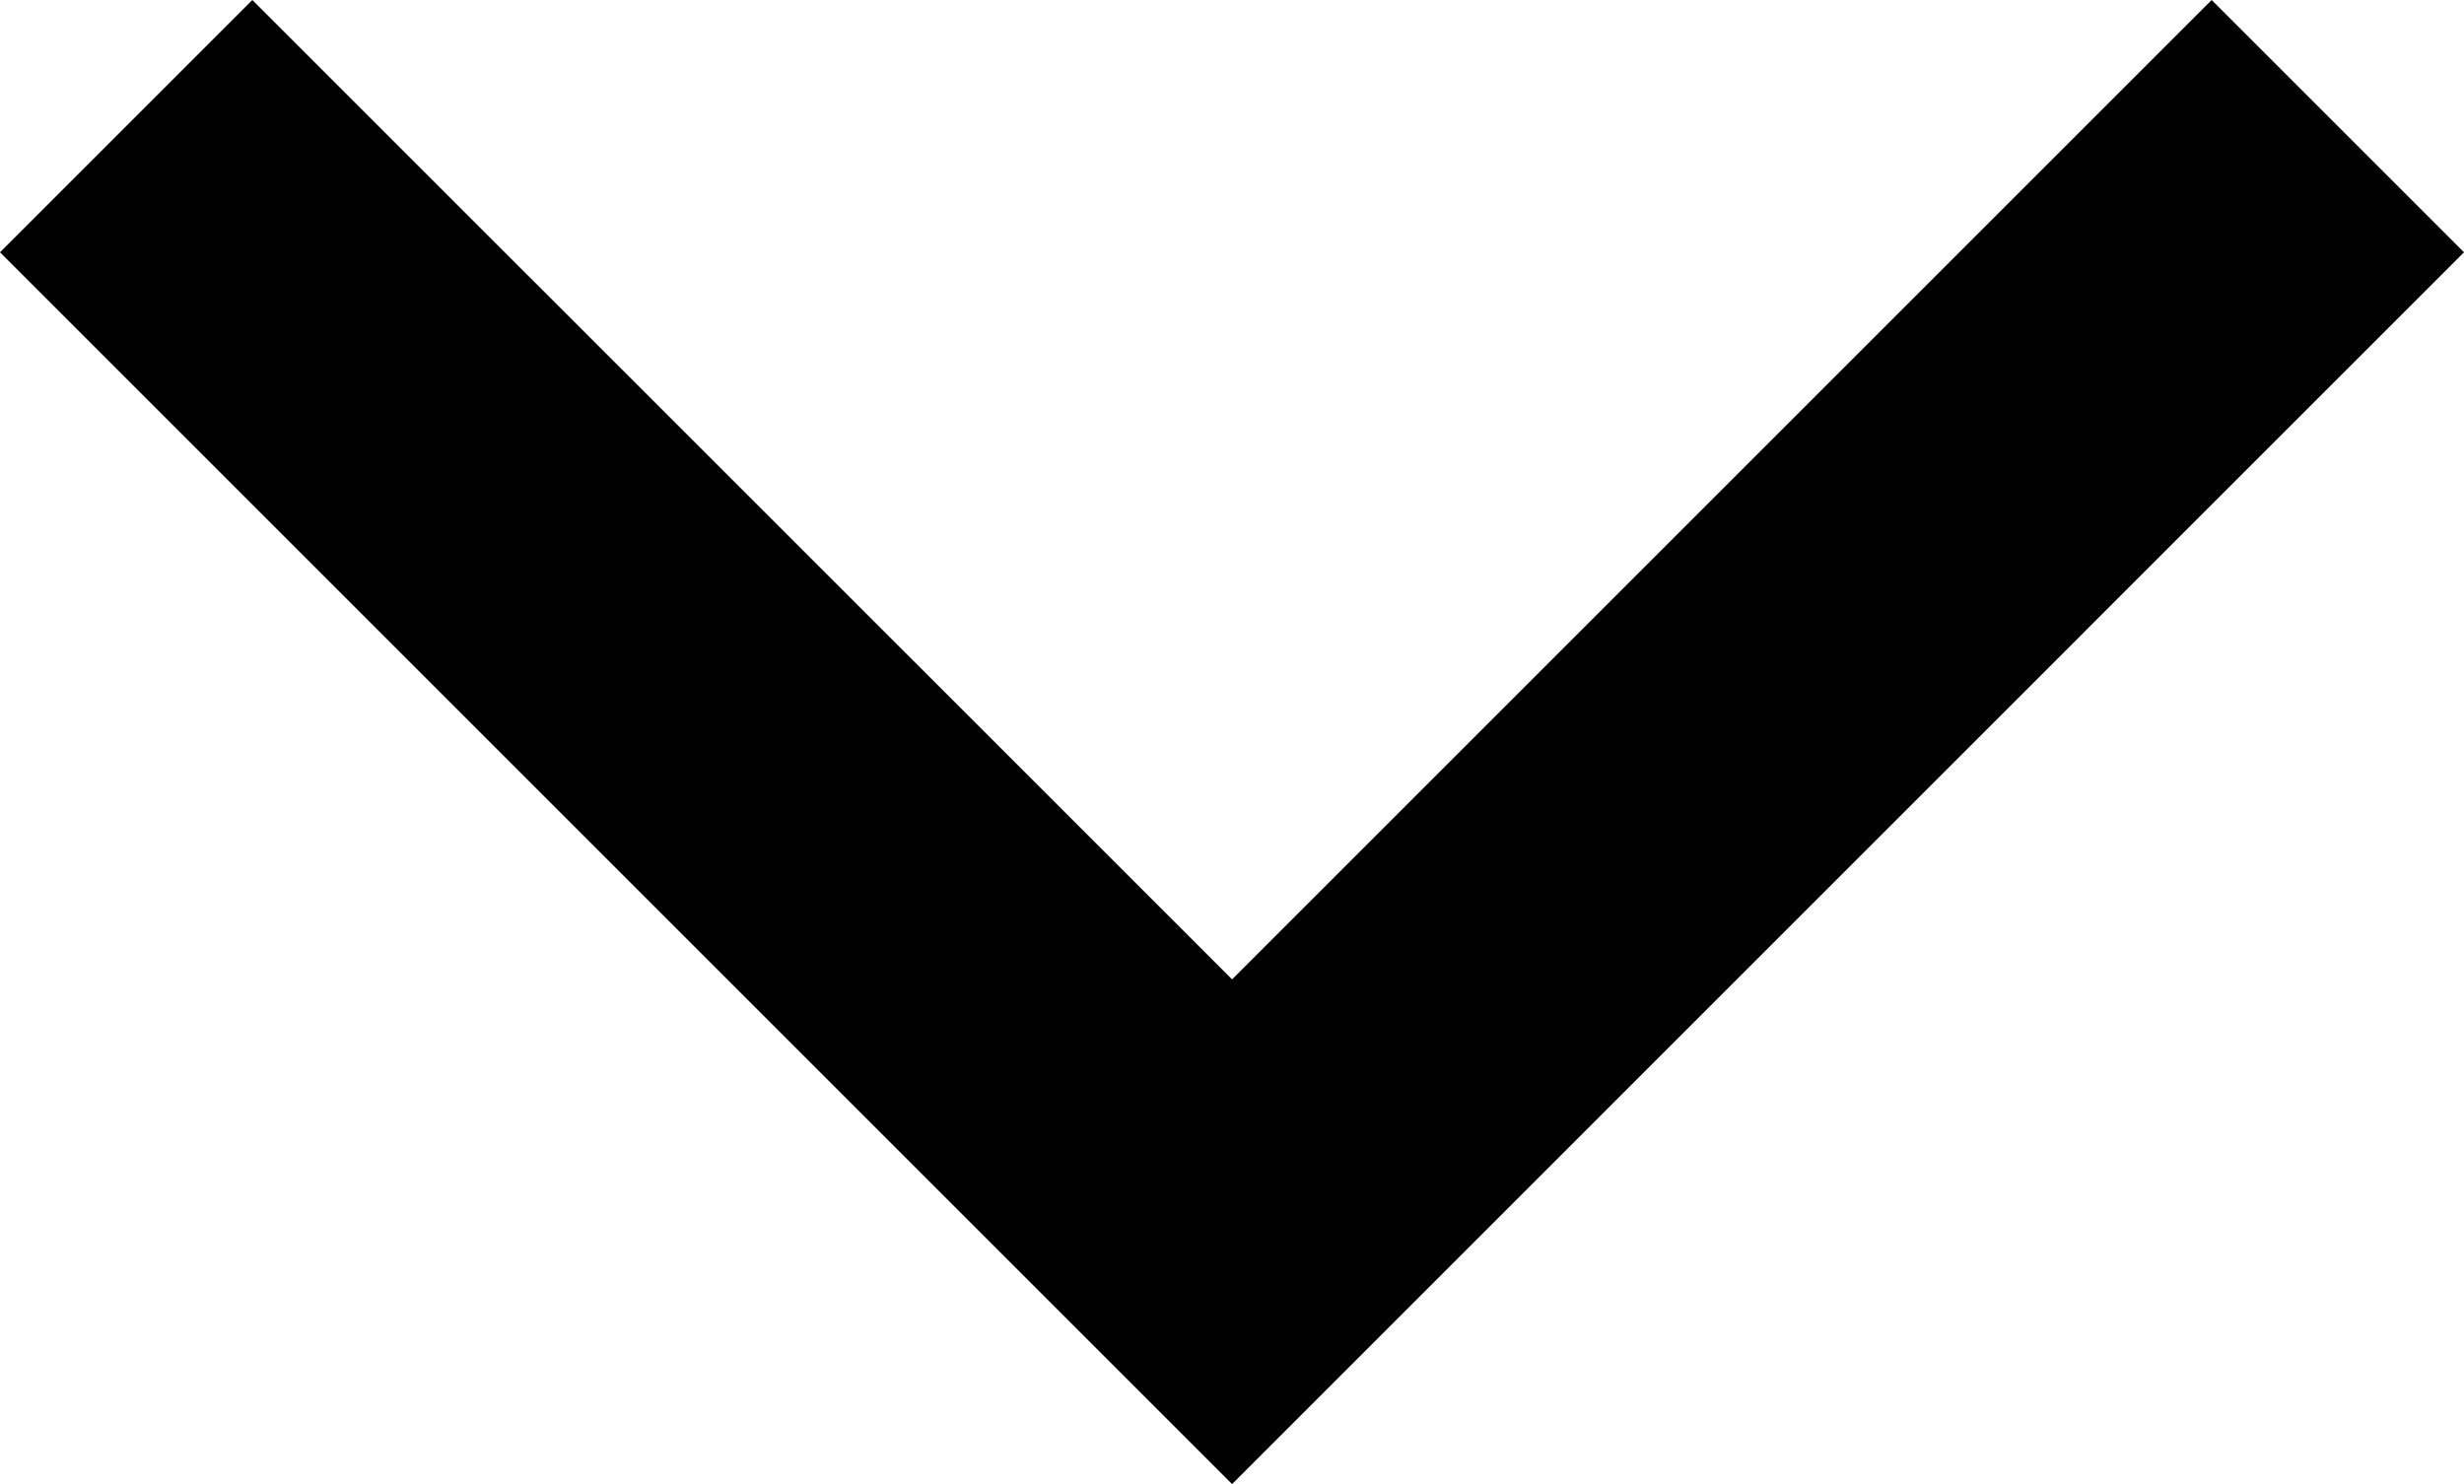 <svg id="Layer_1" data-name="Layer 1" xmlns="http://www.w3.org/2000/svg" viewBox="0 0 147.55 88.89"><defs><style>.cls-1{fill-rule:evenodd;}</style></defs><title>arrow-down</title><polygon class="cls-1" points="147.55 15.11 132.44 0 73.78 58.66 15.11 0 0 15.11 73.78 88.89 147.55 15.11"/></svg>
